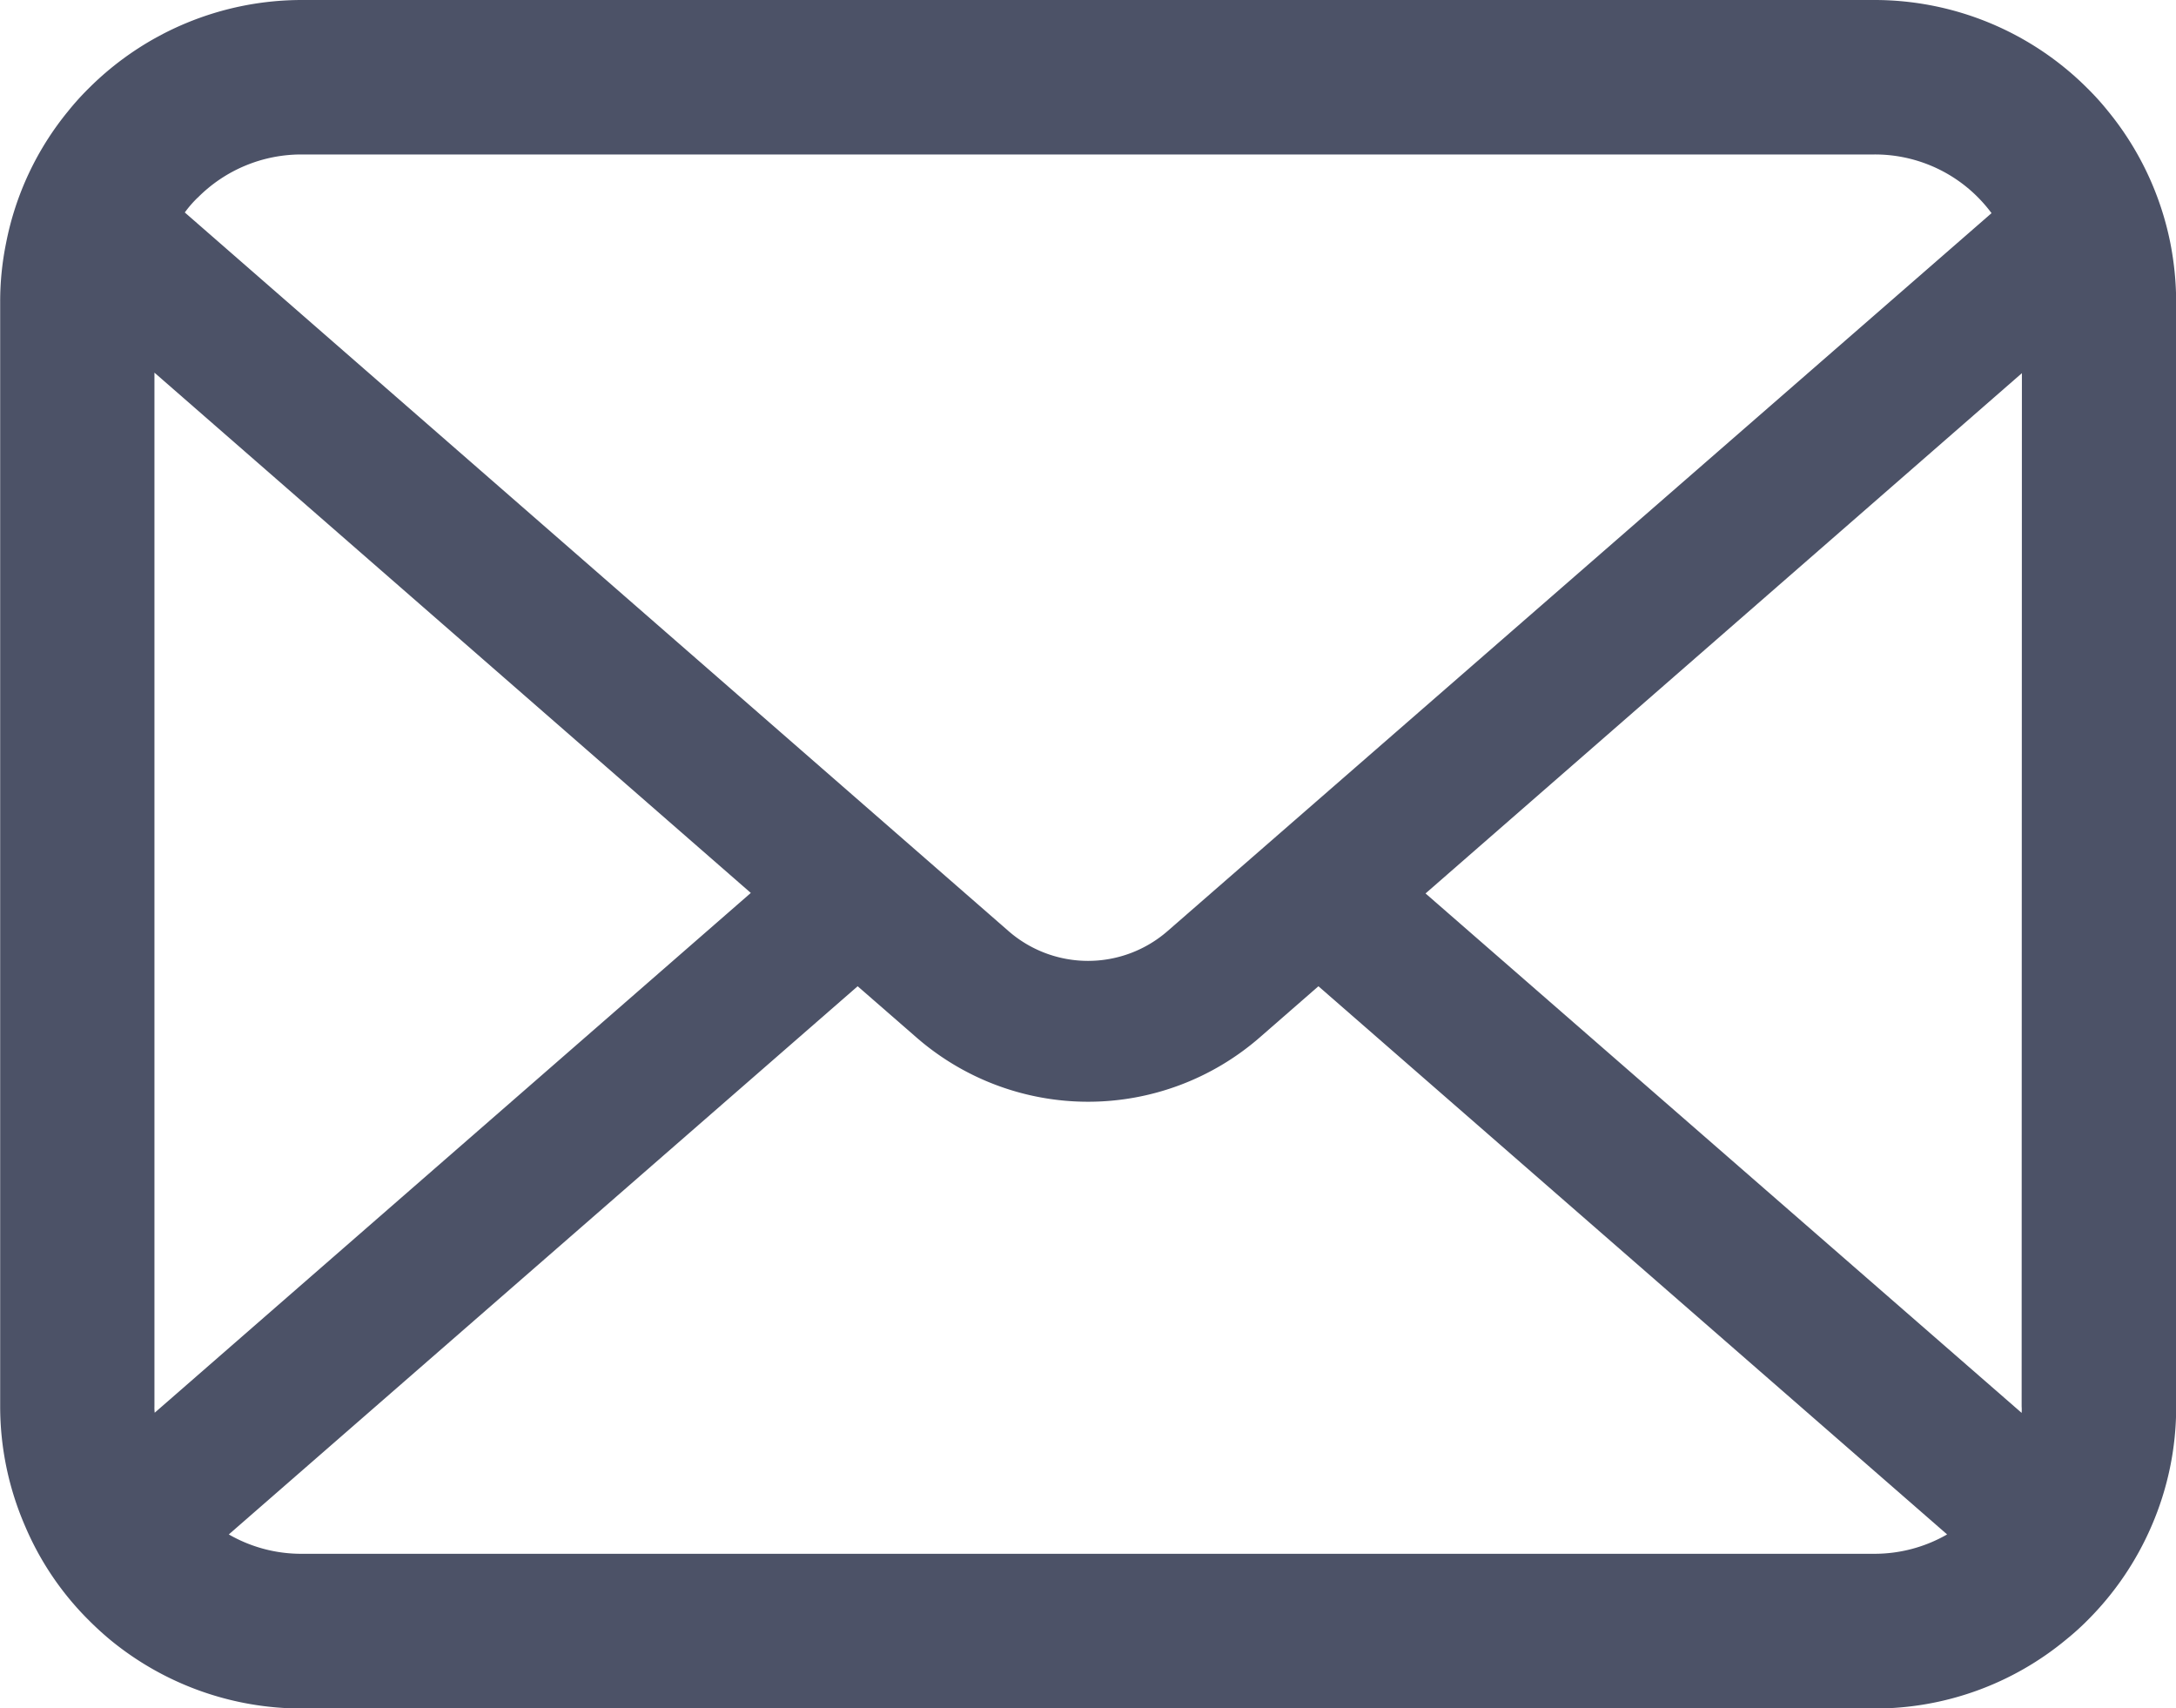 <svg xmlns="http://www.w3.org/2000/svg" width="25.516" height="20.028" viewBox="0 0 25.516 20.028">
  <path id="パス_6" data-name="パス 6" d="M403.45,377.734a3.532,3.532,0,0,0-.731-1.548,3.078,3.078,0,0,0-.24-.266,3.531,3.531,0,0,0-2.5-1.037H381.539a3.536,3.536,0,0,0-2.5,1.037,3.118,3.118,0,0,0-.24.266,3.488,3.488,0,0,0-.728,1.548,3.431,3.431,0,0,0-.069.688v12.949a3.521,3.521,0,0,0,.293,1.406,3.465,3.465,0,0,0,.744,1.1c.079.079.158.152.244.224a3.536,3.536,0,0,0,2.258.813h18.437a3.513,3.513,0,0,0,2.259-.816,3.022,3.022,0,0,0,.244-.221,3.537,3.537,0,0,0,.747-1.1v0a3.5,3.5,0,0,0,.29-1.4V378.422A3.643,3.643,0,0,0,403.45,377.734Zm-23.132-.533a1.71,1.71,0,0,1,1.221-.507h18.437a1.7,1.7,0,0,1,1.222.507,1.743,1.743,0,0,1,.155.181L391.69,385.8a1.419,1.419,0,0,1-1.863,0l-9.66-8.426A1.308,1.308,0,0,1,380.318,377.2Zm-.507,14.171V379.252l6.993,6.1-6.99,6.094A.507.507,0,0,1,379.811,391.371Zm20.166,1.728H381.539a1.7,1.7,0,0,1-.856-.227l7.374-6.427.689.6a3.064,3.064,0,0,0,4.026,0l.688-.6,7.372,6.427A1.708,1.708,0,0,1,399.976,393.1Zm1.729-1.728a.534.534,0,0,1,0,.076l-6.99-6.09,6.993-6.1Z" transform="translate(-378 -374.883)" fill="#4c5267"/>
</svg>
